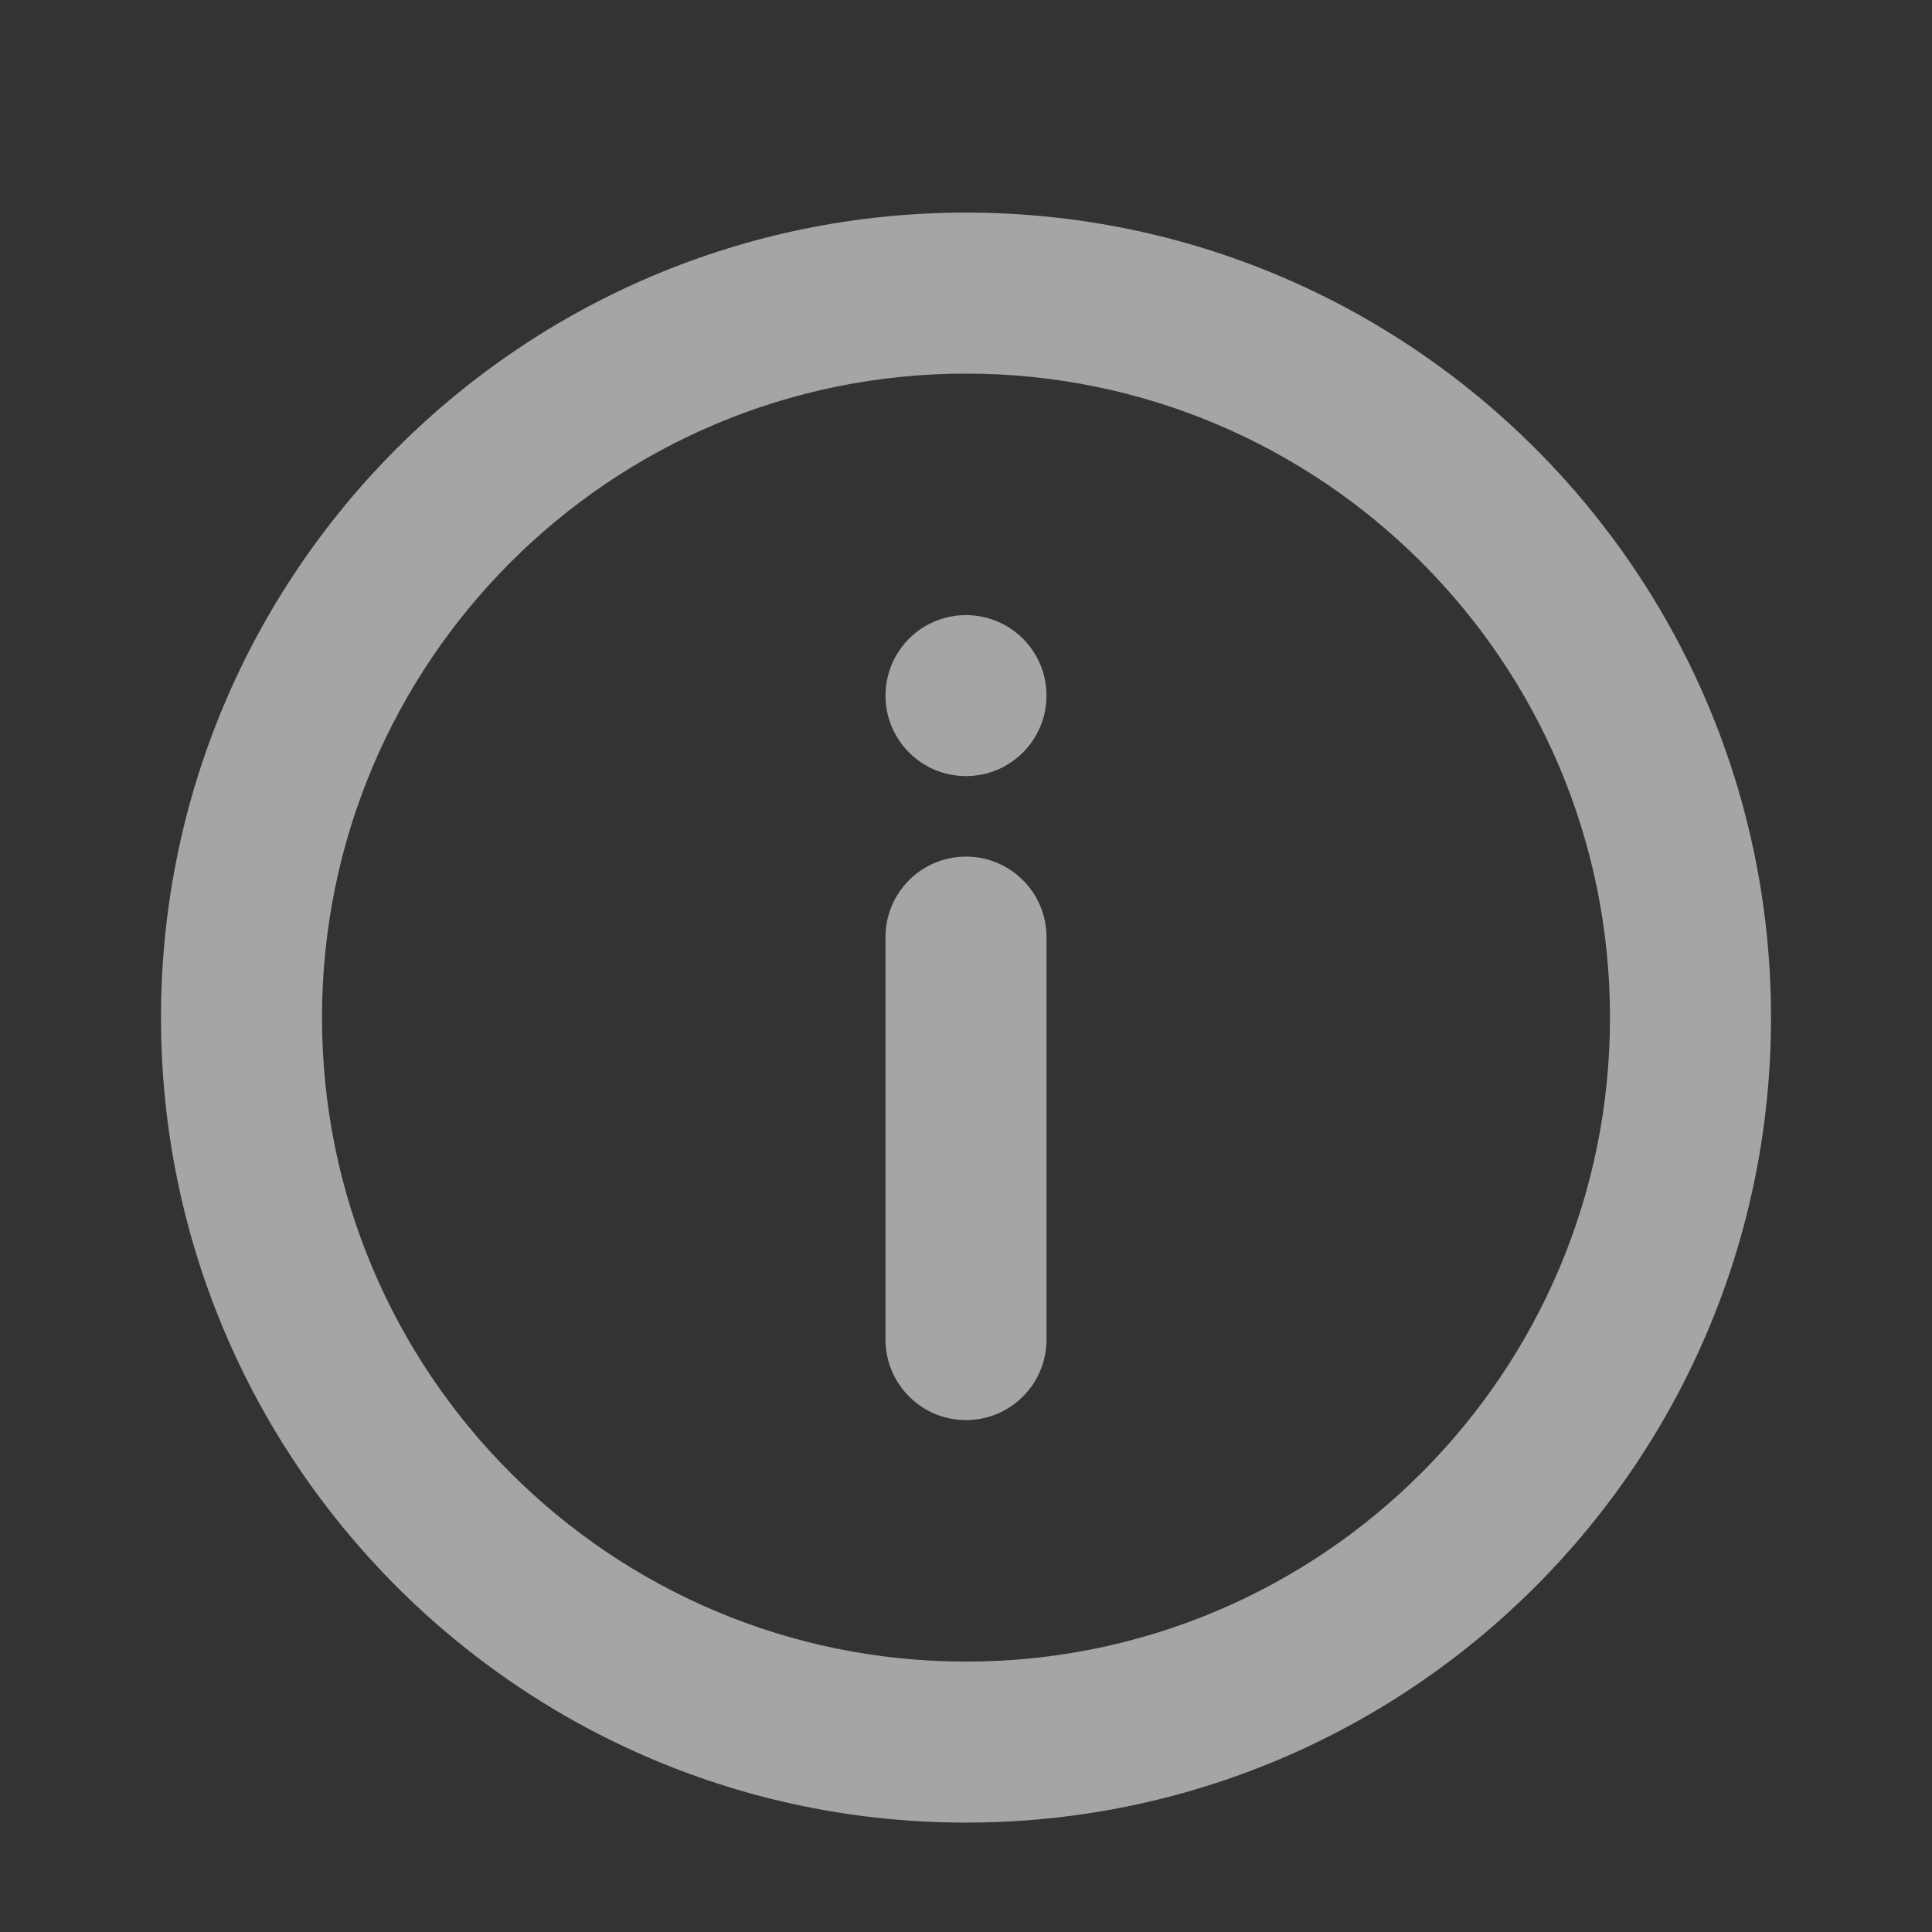 <svg width="24" height="24" viewBox="0 0 24 24" fill="none" xmlns="http://www.w3.org/2000/svg">
<rect x="0" y="0" width="24" height="24" fill="#333333" stroke="none"/>
<path fill-rule="evenodd" clip-rule="evenodd" d="M12 20.641C16.418 20.641 20 17.059 20 12.641C20 8.222 16.418 4.641 12 4.641C7.582 4.641 4 8.222 4 12.641C4 17.059 7.582 20.641 12 20.641ZM22 12.641C22 18.163 17.523 22.641 12 22.641C6.477 22.641 2 18.163 2 12.641C2 7.118 6.477 2.641 12 2.641C17.523 2.641 22 7.118 22 12.641ZM11 11.641C11 11.088 11.448 10.641 12 10.641C12.552 10.641 13 11.088 13 11.641V16.641C13 17.193 12.552 17.641 12 17.641C11.448 17.641 11 17.193 11 16.641V11.641ZM12 7.641C11.448 7.641 11 8.088 11 8.641C11 9.193 11.448 9.641 12 9.641C12.552 9.641 13 9.193 13 8.641C13 8.088 12.552 7.641 12 7.641Z" fill="white" fill-opacity="0.56"/>
</svg>




